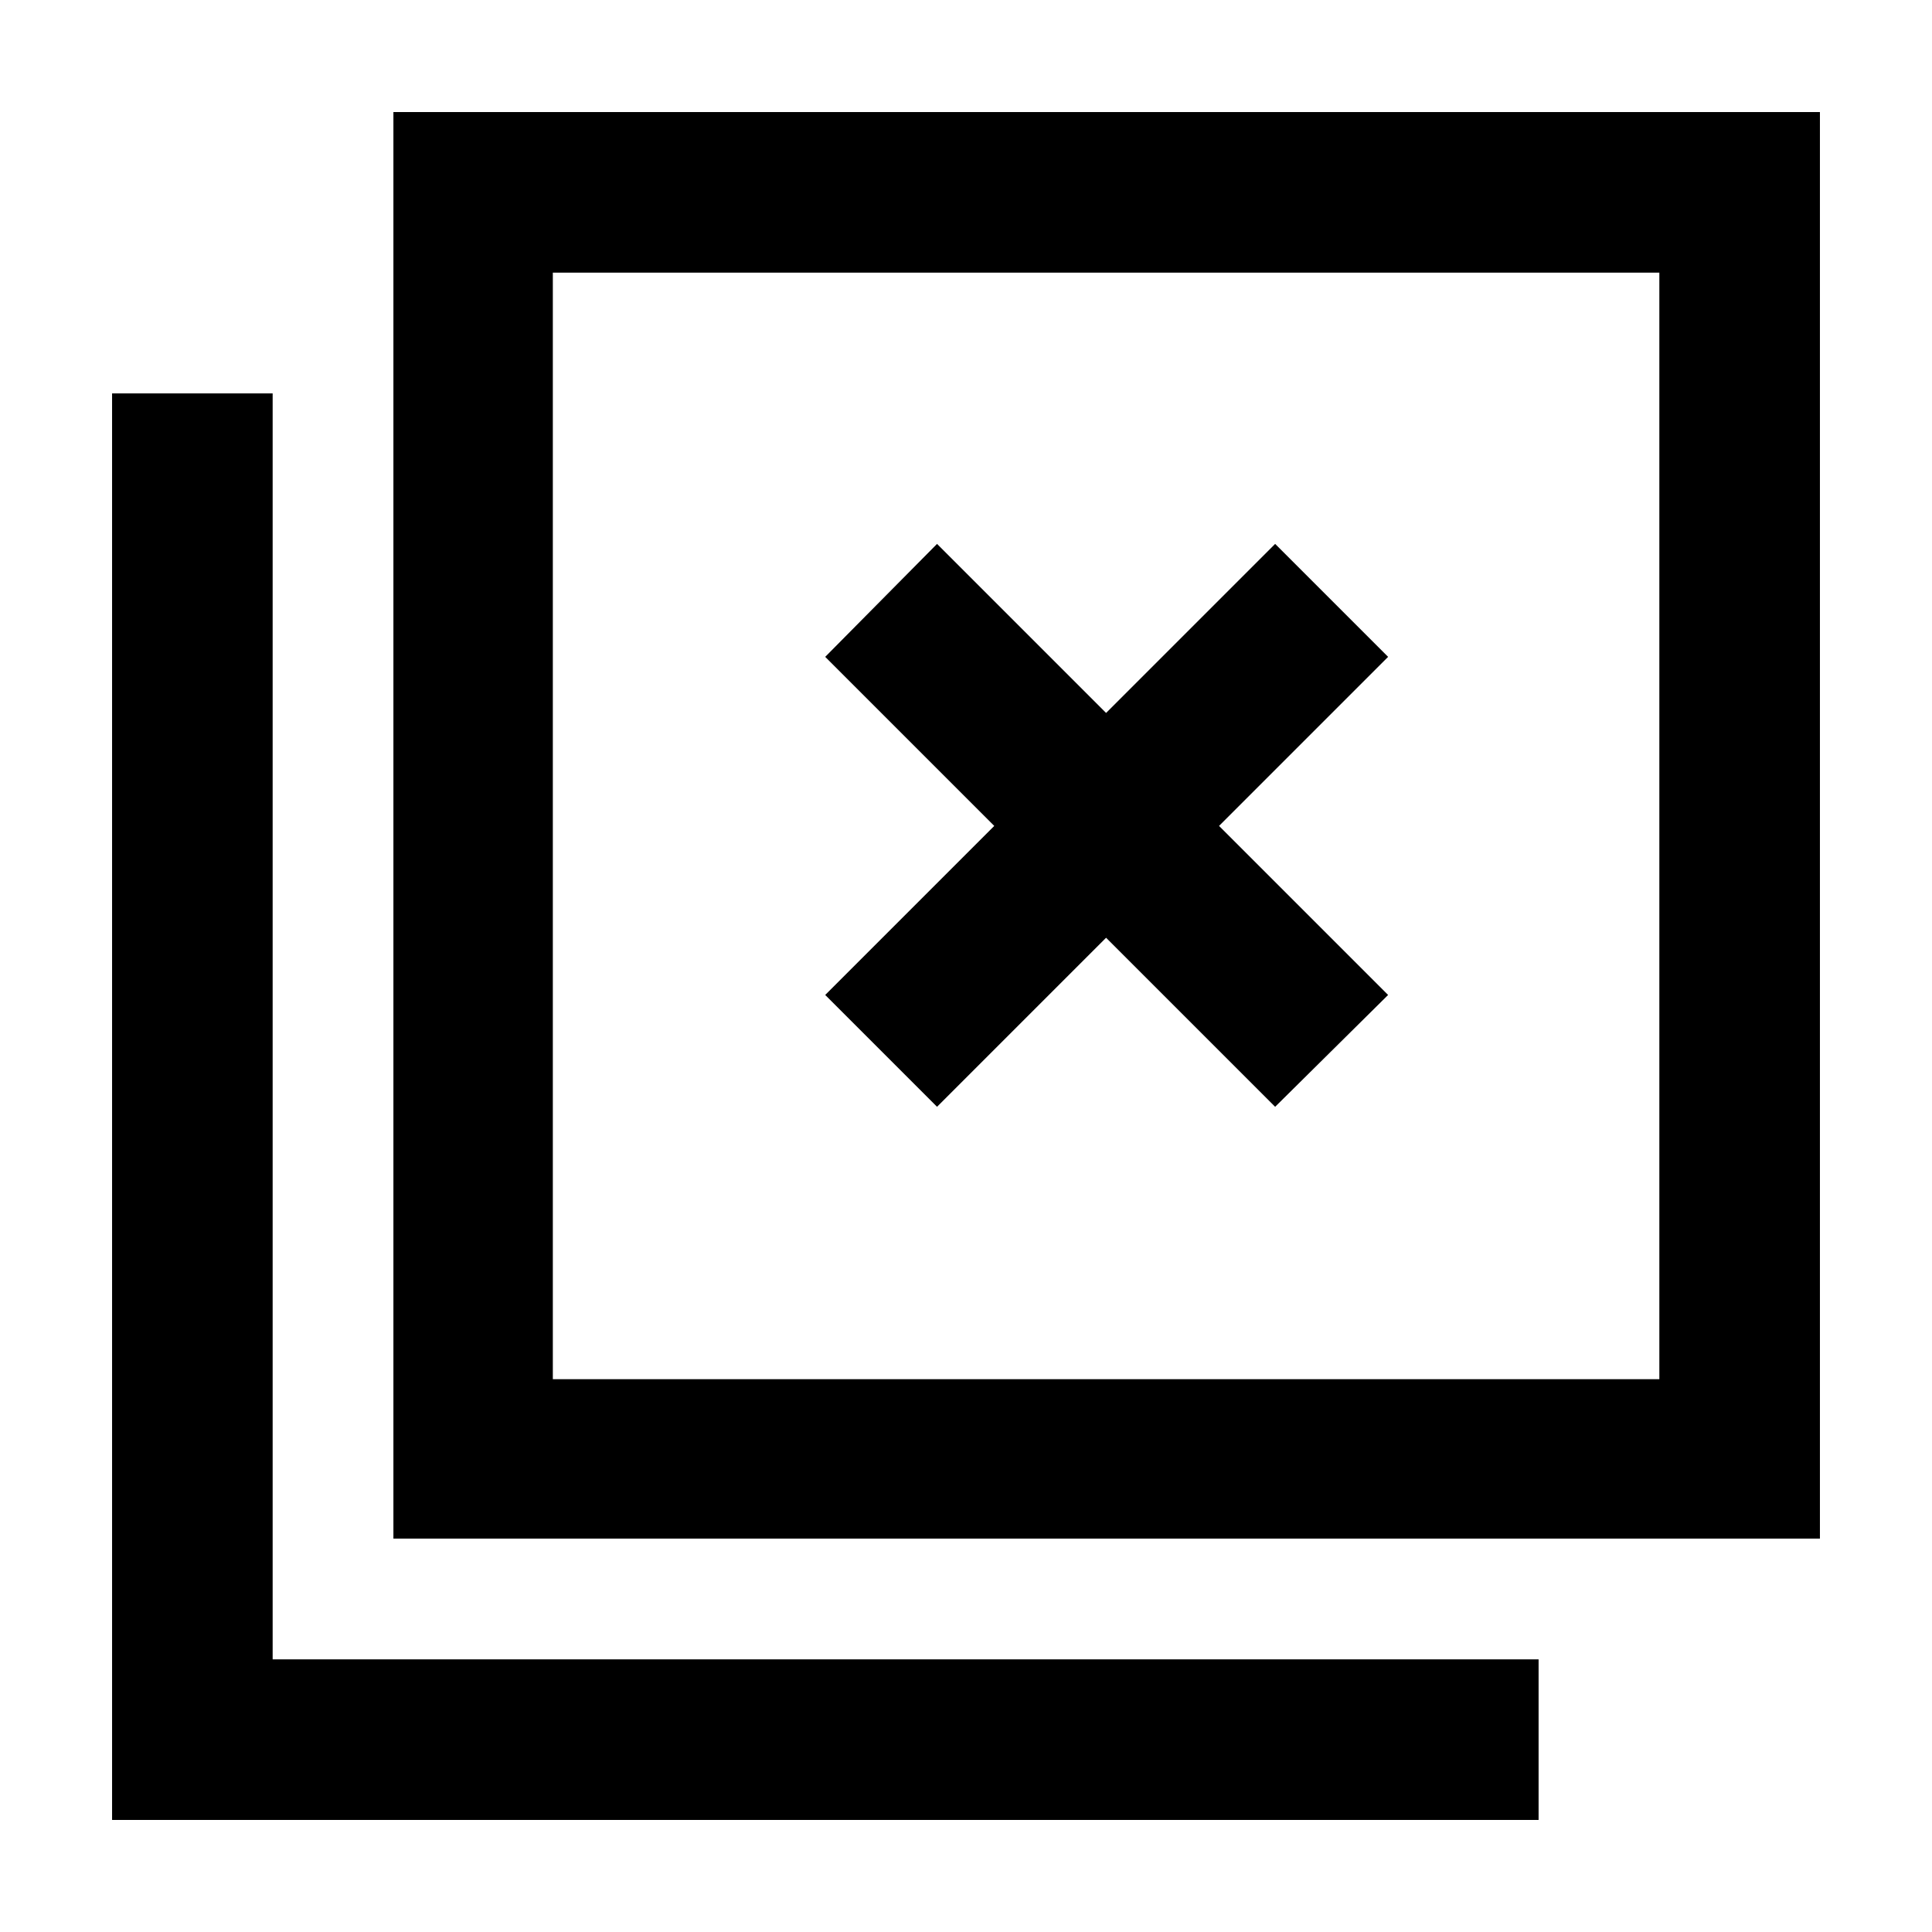 <svg xmlns="http://www.w3.org/2000/svg" width="48" height="48" viewBox="0 -960 960 960"><path d="m465.61-410.04 84-84 84 84 56.13-55.57-84-84 84-84-56.13-56.13-84 84-84-84-55.57 56.13 84 84-84 84 55.57 55.57ZM195.48-195.48v-708.83h708.83v708.83H195.48Zm79.22-79.22h549.82v-549.82H274.7v549.82ZM55.69-55.69v-708.83h79.79v629.04h629.04v79.79H55.69ZM274.7-274.7v-549.82 549.82Z"/></svg>